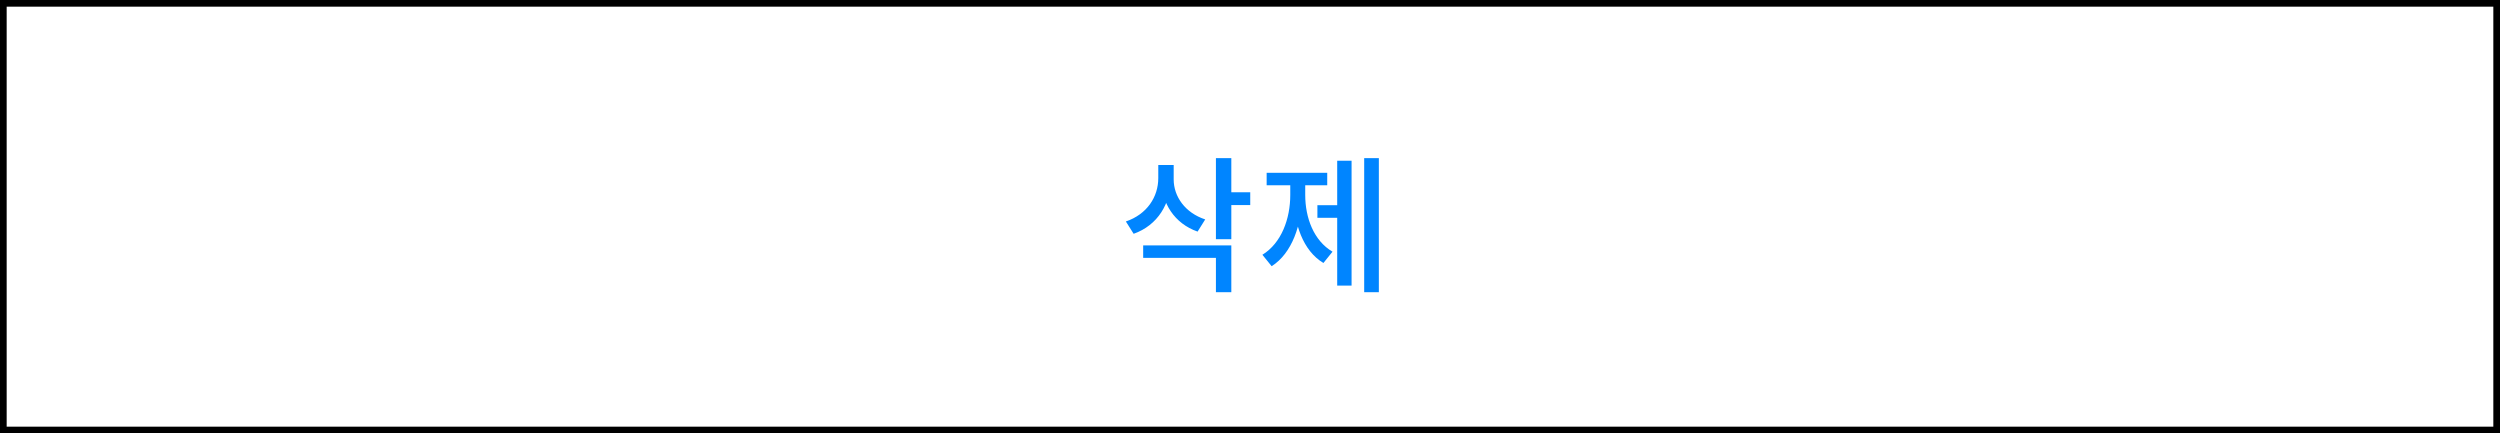 <svg width="375" height="65" viewBox="0 0 375 65" fill="none" xmlns="http://www.w3.org/2000/svg">
<rect x="0" y="0" width="375" height="65" fill="#333333" stroke="none"/>
<rect x="0.5" y="0.5" width="374" height="64" fill="white"/>
<path d="M173.742 24.752H175.634V26.71C175.634 30.538 173.654 33.794 170.046 35.07L168.88 33.222C172.048 32.144 173.742 29.548 173.742 26.71V24.752ZM174.204 24.752H176.052V26.908C176.052 29.482 177.768 31.924 180.782 32.914L179.638 34.74C176.162 33.53 174.204 30.45 174.204 26.908V24.752ZM182.388 23.718H184.698V35.884H182.388V23.718ZM184.06 28.844H187.536V30.758H184.06V28.844ZM171.476 36.808H184.698V43.826H182.388V38.678H171.476V36.808ZM204.628 23.718H206.828V43.826H204.628V23.718ZM197.61 30.78H201.24V32.672H197.61V30.78ZM200.58 24.114H202.736V42.836H200.58V24.114ZM193.54 26.908H195.3V29.24C195.3 33.684 193.804 37.996 190.746 39.932L189.36 38.216C192.22 36.456 193.54 32.826 193.54 29.24V26.908ZM194.046 26.908H195.784V29.24C195.784 32.672 197.06 36.104 199.876 37.754L198.512 39.448C195.454 37.622 194.046 33.552 194.046 29.24V26.908ZM189.998 25.918H199.084V27.788H189.998V25.918Z" fill="#0085FF"/>
<rect x="0.5" y="0.5" width="374" height="64" stroke="black"/>
</svg>
